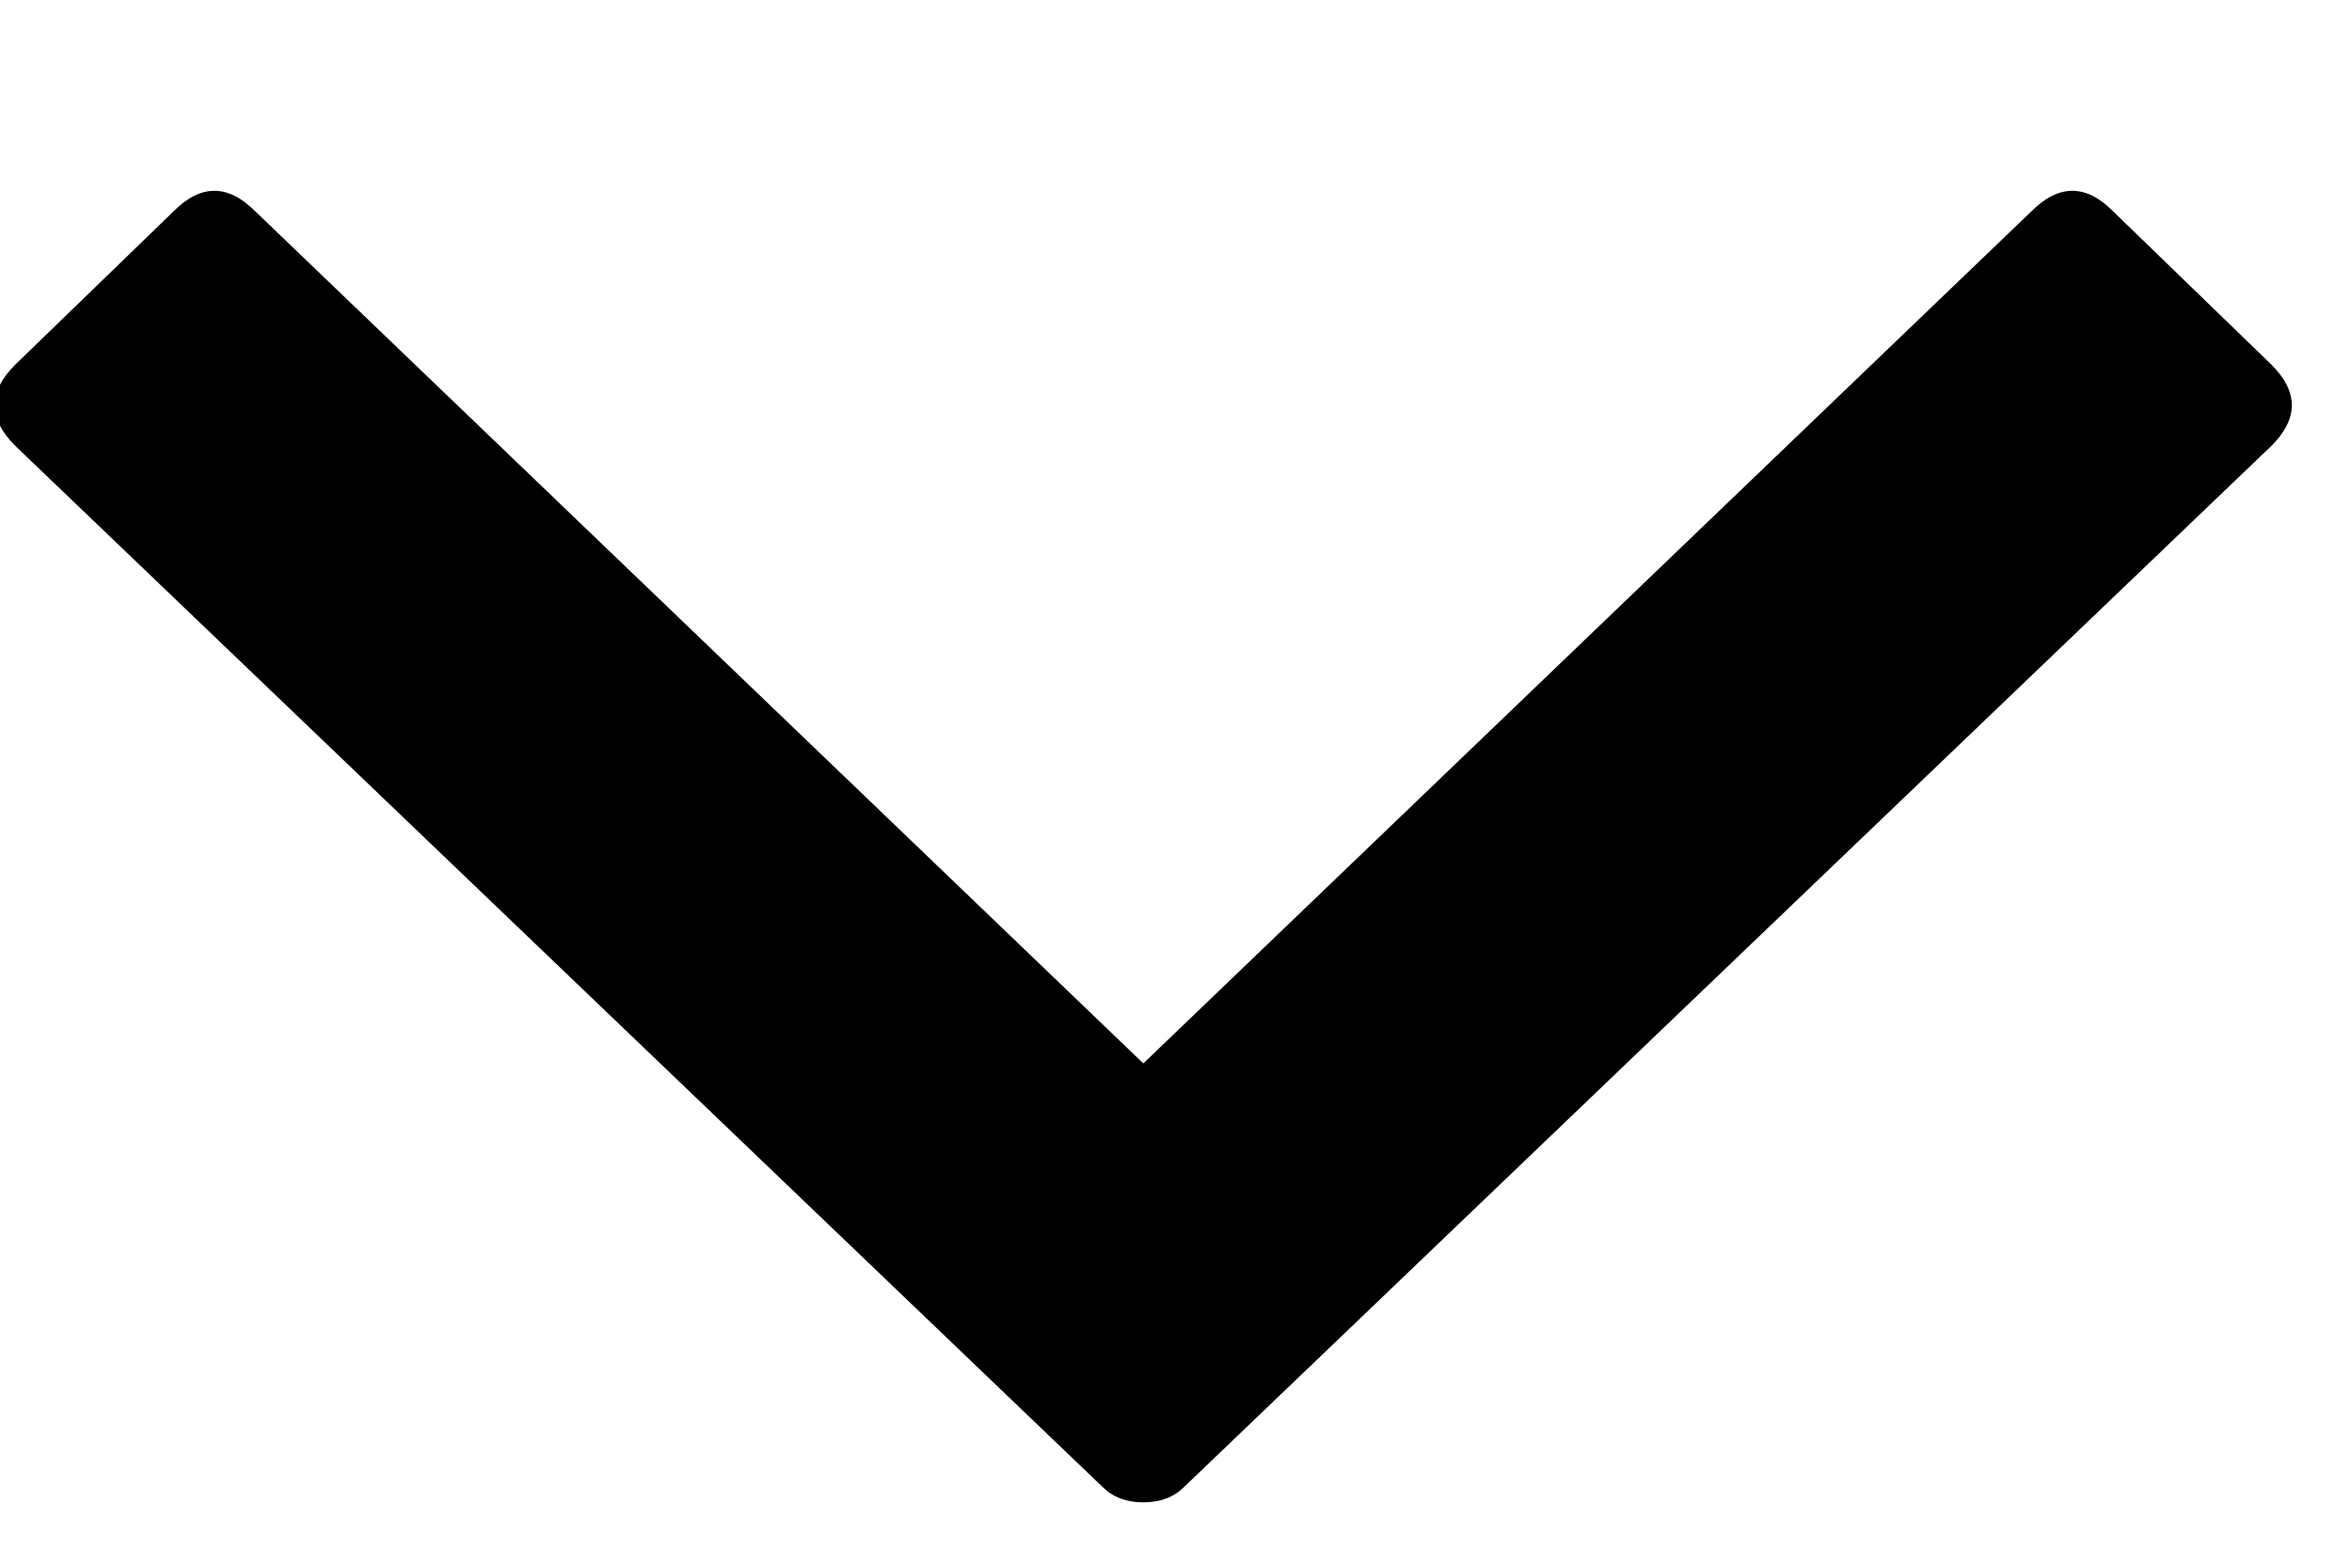 <?xml version="1.0" encoding="UTF-8" standalone="no"?>
<svg width="9px" height="6px" viewBox="0 0 9 6" version="1.1" xmlns="http://www.w3.org/2000/svg" xmlns:xlink="http://www.w3.org/1999/xlink">
    <!-- Generator: Sketch 3.8.1 (29687) - http://www.bohemiancoding.com/sketch -->
    <title></title>
    <desc>Created with Sketch.</desc>
    <defs></defs>
    <g id="Page-1" stroke="none" stroke-width="1" fill="none" fill-rule="evenodd">
        <g id="*-Styleguide" transform="translate(-1357, -797)" fill="#000000">
            <g id="Group-29" transform="translate(1198, 779)">
                <g id="Group-4">
                    <path d="M163.375,22.07 L166.773,18.809 C166.878,18.704 166.982,18.704 167.086,18.809 L167.691,19.395 C167.796,19.499 167.796,19.603 167.691,19.707 L163.531,23.691 C163.492,23.73 163.44,23.75 163.375,23.75 C163.31,23.75 163.258,23.73 163.219,23.691 L159.059,19.707 C158.954,19.603 158.954,19.499 159.059,19.395 L159.664,18.809 C159.768,18.704 159.872,18.704 159.977,18.809 L163.375,22.07 Z" id=""></path>
                </g>
            </g>
        </g>
    </g>
</svg>